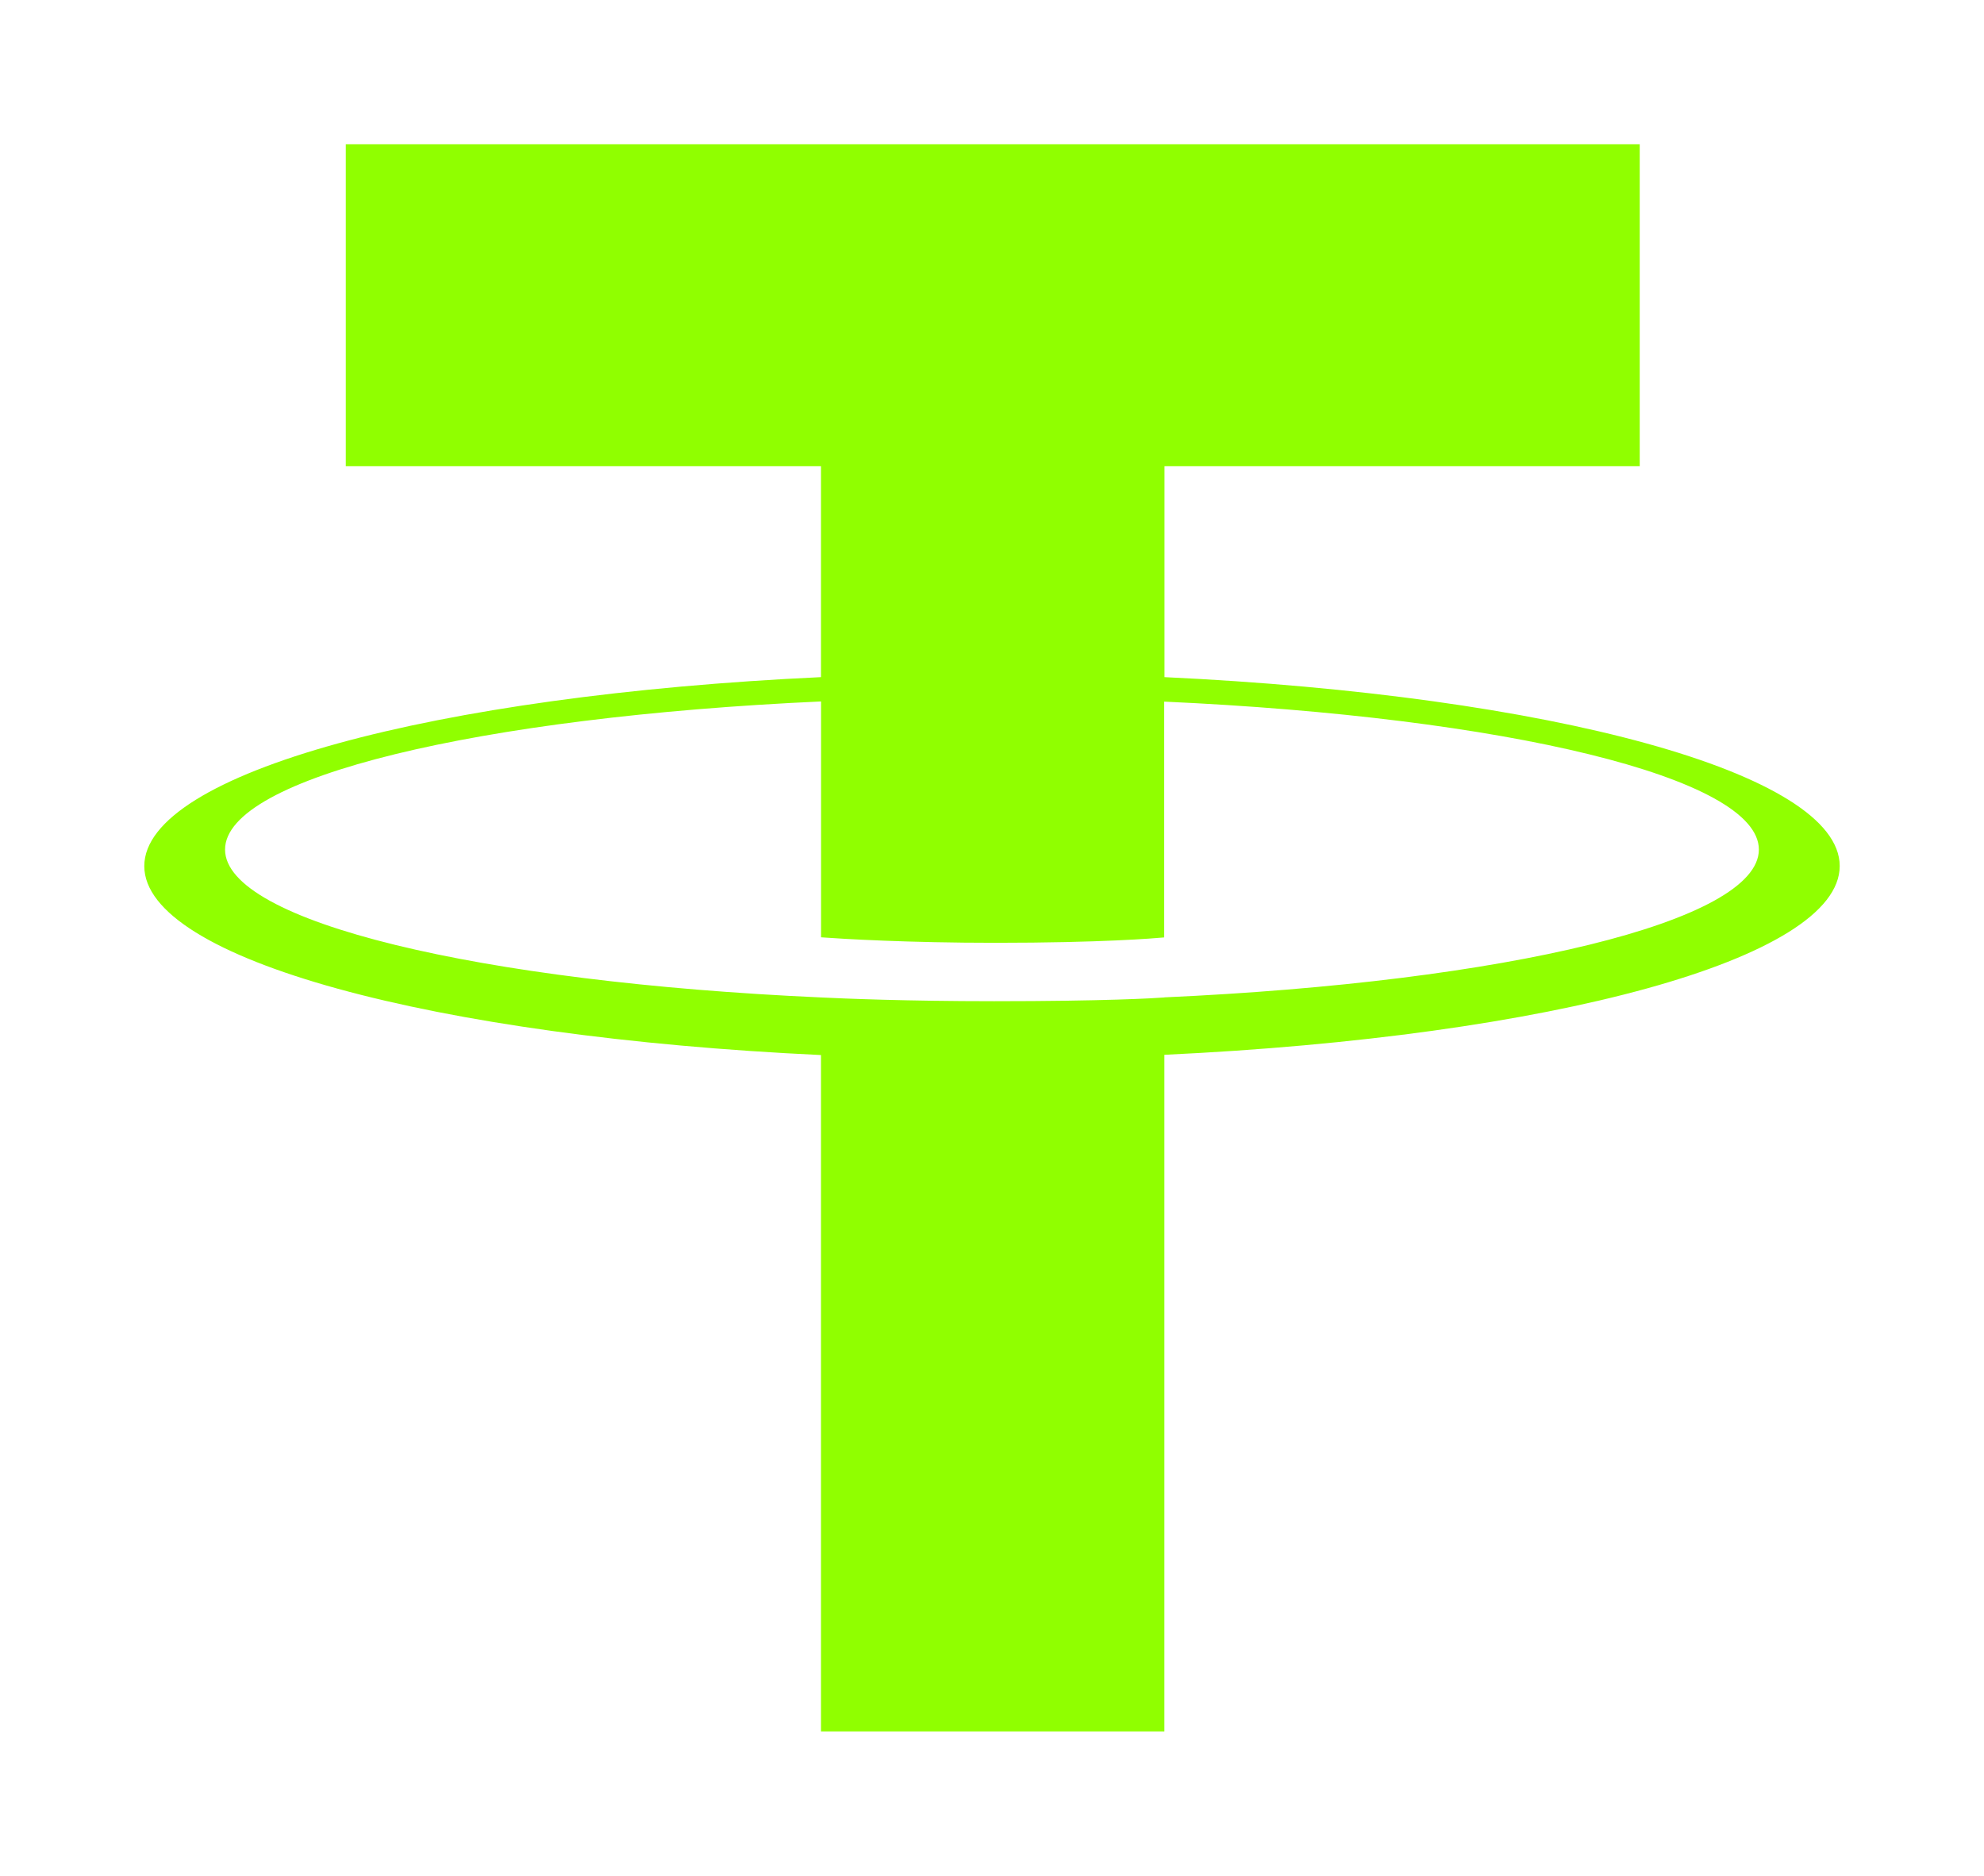 <svg width="55" height="52" viewBox="0 0 55 52" fill="none" xmlns="http://www.w3.org/2000/svg">
<g filter="url(#filter0_d_174_4736)">
<path fill-rule="evenodd" clip-rule="evenodd" d="M32.282 23.652C32.014 23.673 30.635 23.756 27.557 23.756C25.109 23.756 23.371 23.682 22.761 23.652C13.3 23.229 6.239 21.555 6.239 19.552C6.239 17.547 13.3 15.876 22.761 15.446V21.985C23.38 22.03 25.151 22.137 27.599 22.137C30.537 22.137 32.008 22.012 32.273 21.988V15.451C41.713 15.878 48.759 17.552 48.759 19.552C48.759 21.551 41.715 23.225 32.273 23.65L32.282 23.652ZM32.282 14.774V8.923H45.456V0H9.586V8.923H22.759V14.772C12.052 15.272 4 17.428 4 20.011C4 22.594 12.052 24.747 22.759 25.249V44H32.279V25.242C42.962 24.742 51 22.589 51 20.008C51 17.428 42.968 15.274 32.279 14.772L32.282 14.774Z" fill="#90FF00"/>
</g>
<defs>
<filter id="filter0_d_174_4736" x="0" y="0" width="55" height="52" filterUnits="userSpaceOnUse" color-interpolation-filters="sRGB">
<feFlood flood-opacity="0" result="BackgroundImageFix"/>
<feColorMatrix in="SourceAlpha" type="matrix" values="0 0 0 0 0 0 0 0 0 0 0 0 0 0 0 0 0 0 127 0" result="hardAlpha"/>
<feOffset dy="4"/>
<feGaussianBlur stdDeviation="2"/>
<feComposite in2="hardAlpha" operator="out"/>
<feColorMatrix type="matrix" values="0 0 0 0 0 0 0 0 0 0 0 0 0 0 0 0 0 0 0.25 0"/>
<feBlend mode="normal" in2="BackgroundImageFix" result="effect1_dropShadow_174_4736"/>
<feBlend mode="normal" in="SourceGraphic" in2="effect1_dropShadow_174_4736" result="shape"/>
</filter>
</defs>
</svg>
